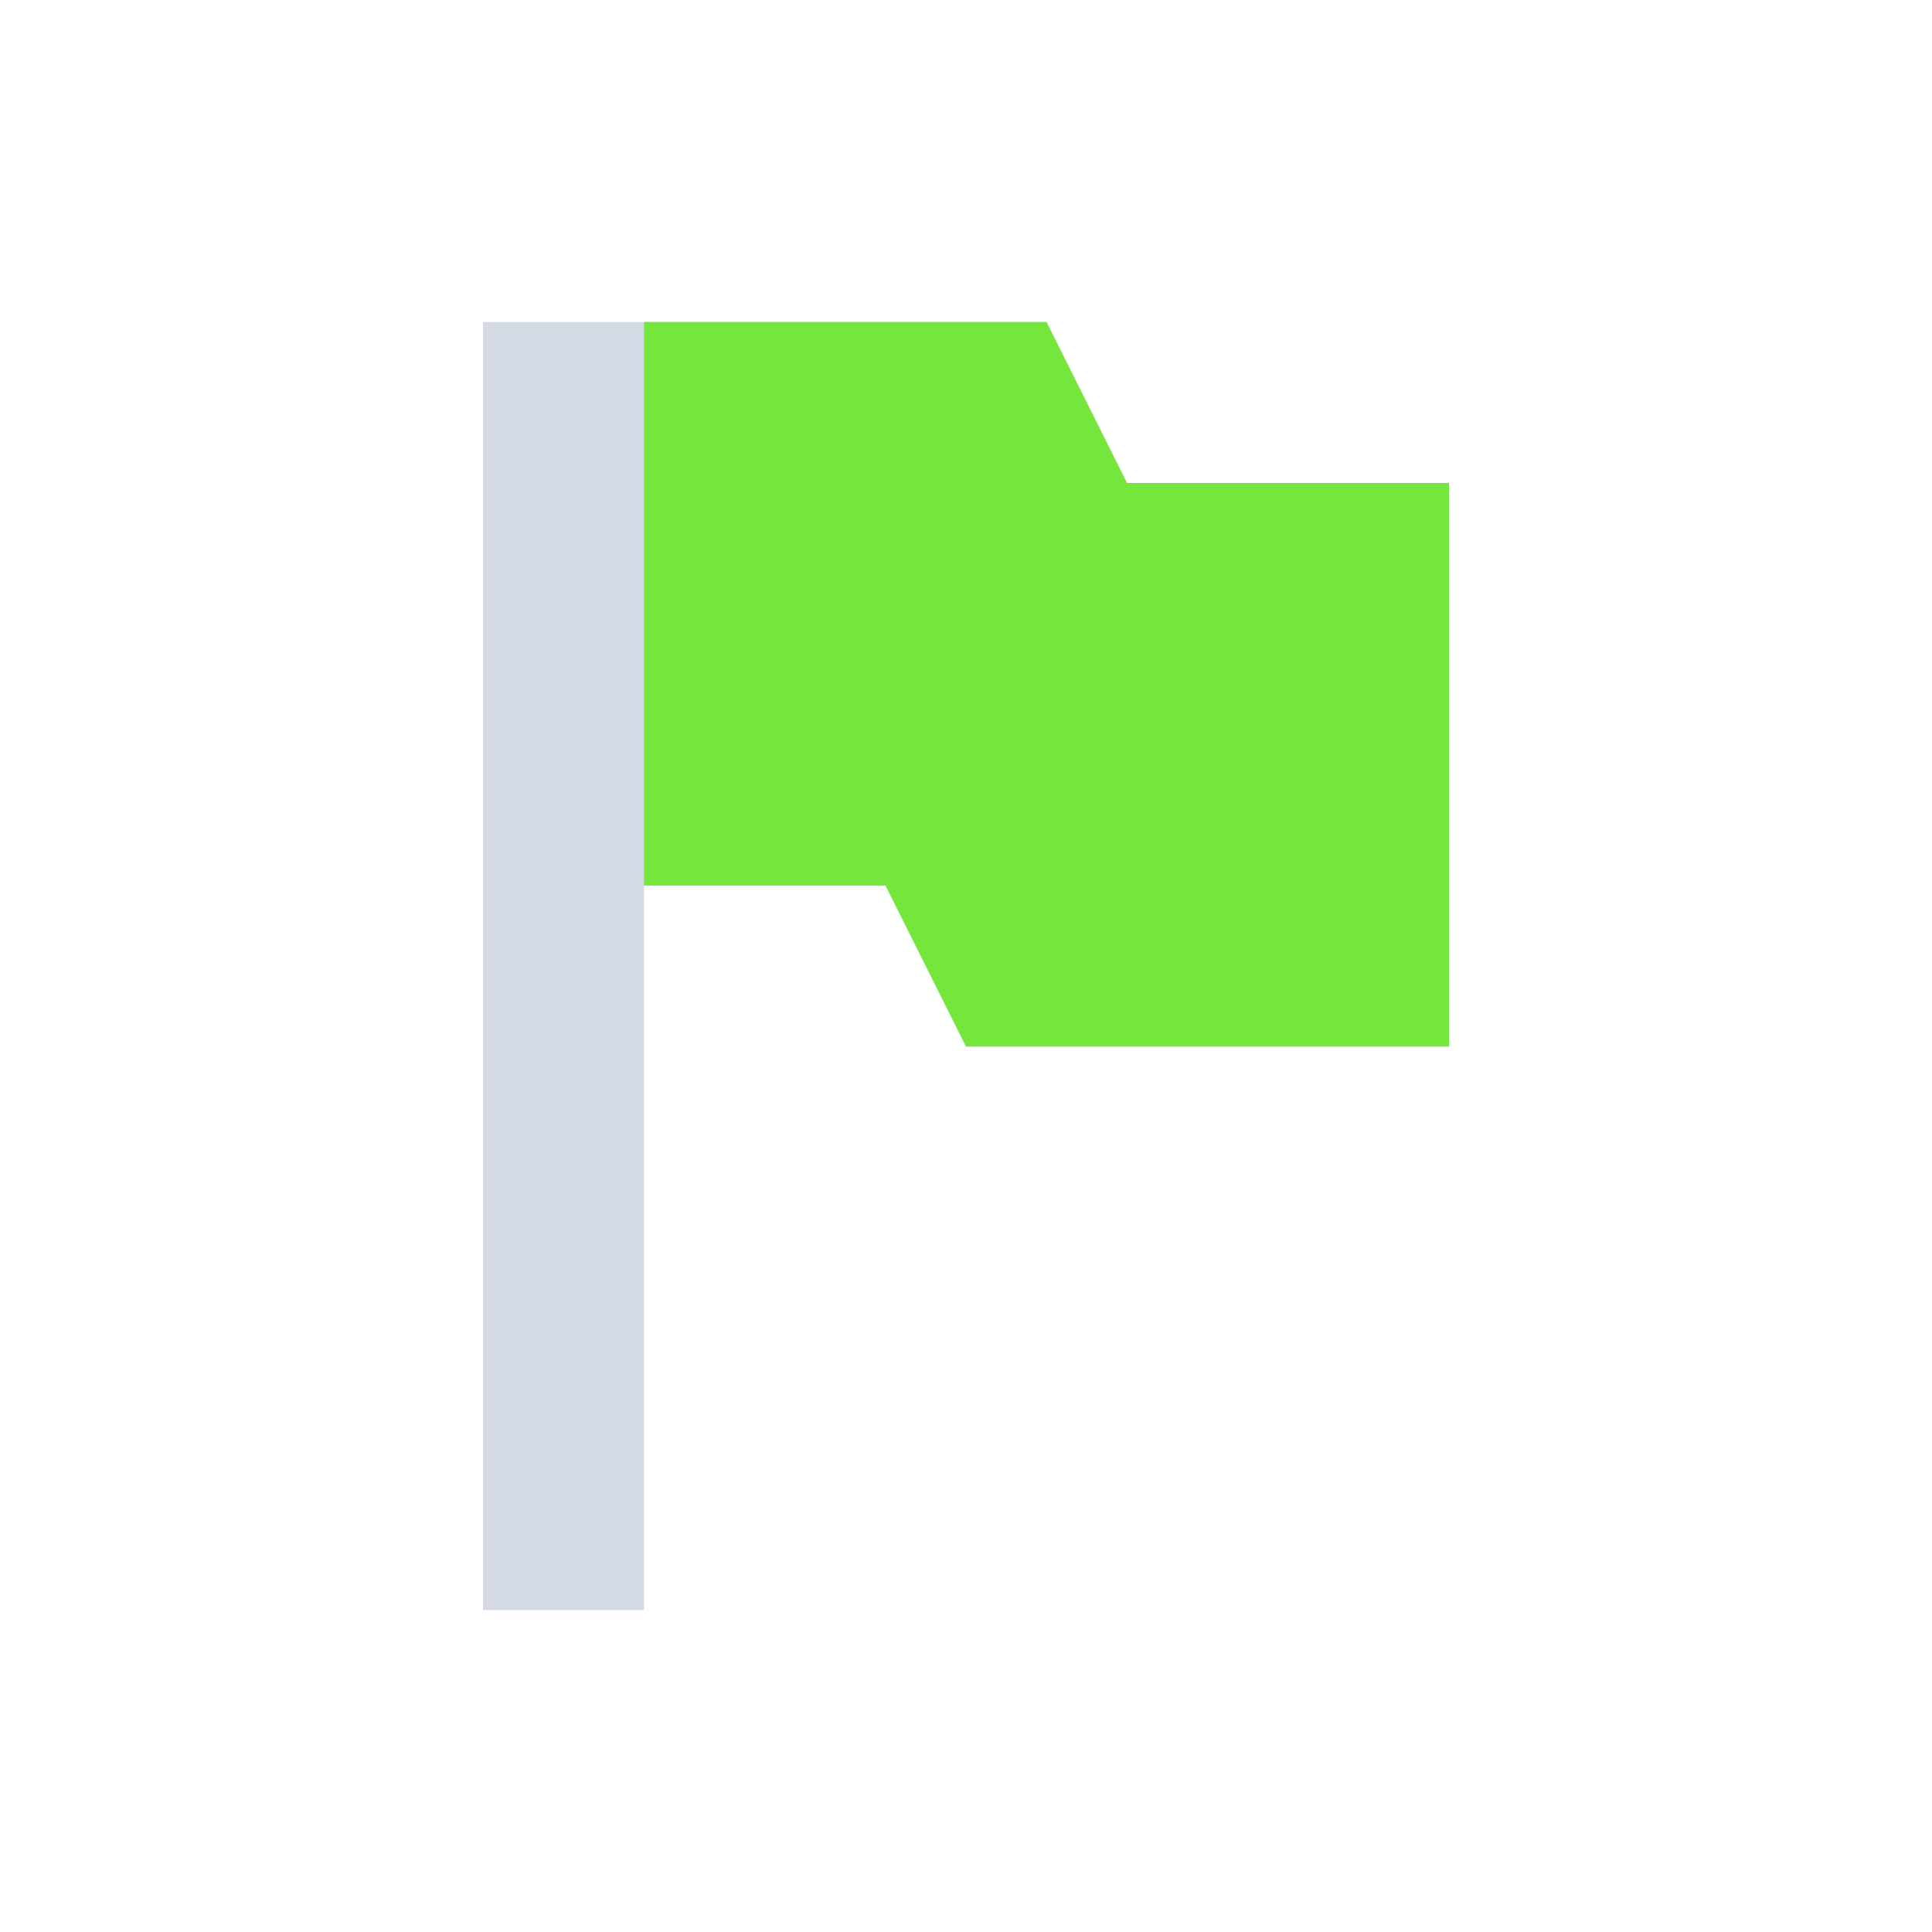 <svg height="24" viewBox="0 0 24 24" width="24" xmlns="http://www.w3.org/2000/svg"><path d="m2 0v16h2v-9h3l1 2h6v-7h-4l-1-2h-5z" fill="#d3dae3" transform="translate(4 4)"/><path d="m4 0v7h3l1 2h6v-7h-4l-1-2z" fill="#75e73c" transform="translate(4 4)"/></svg>